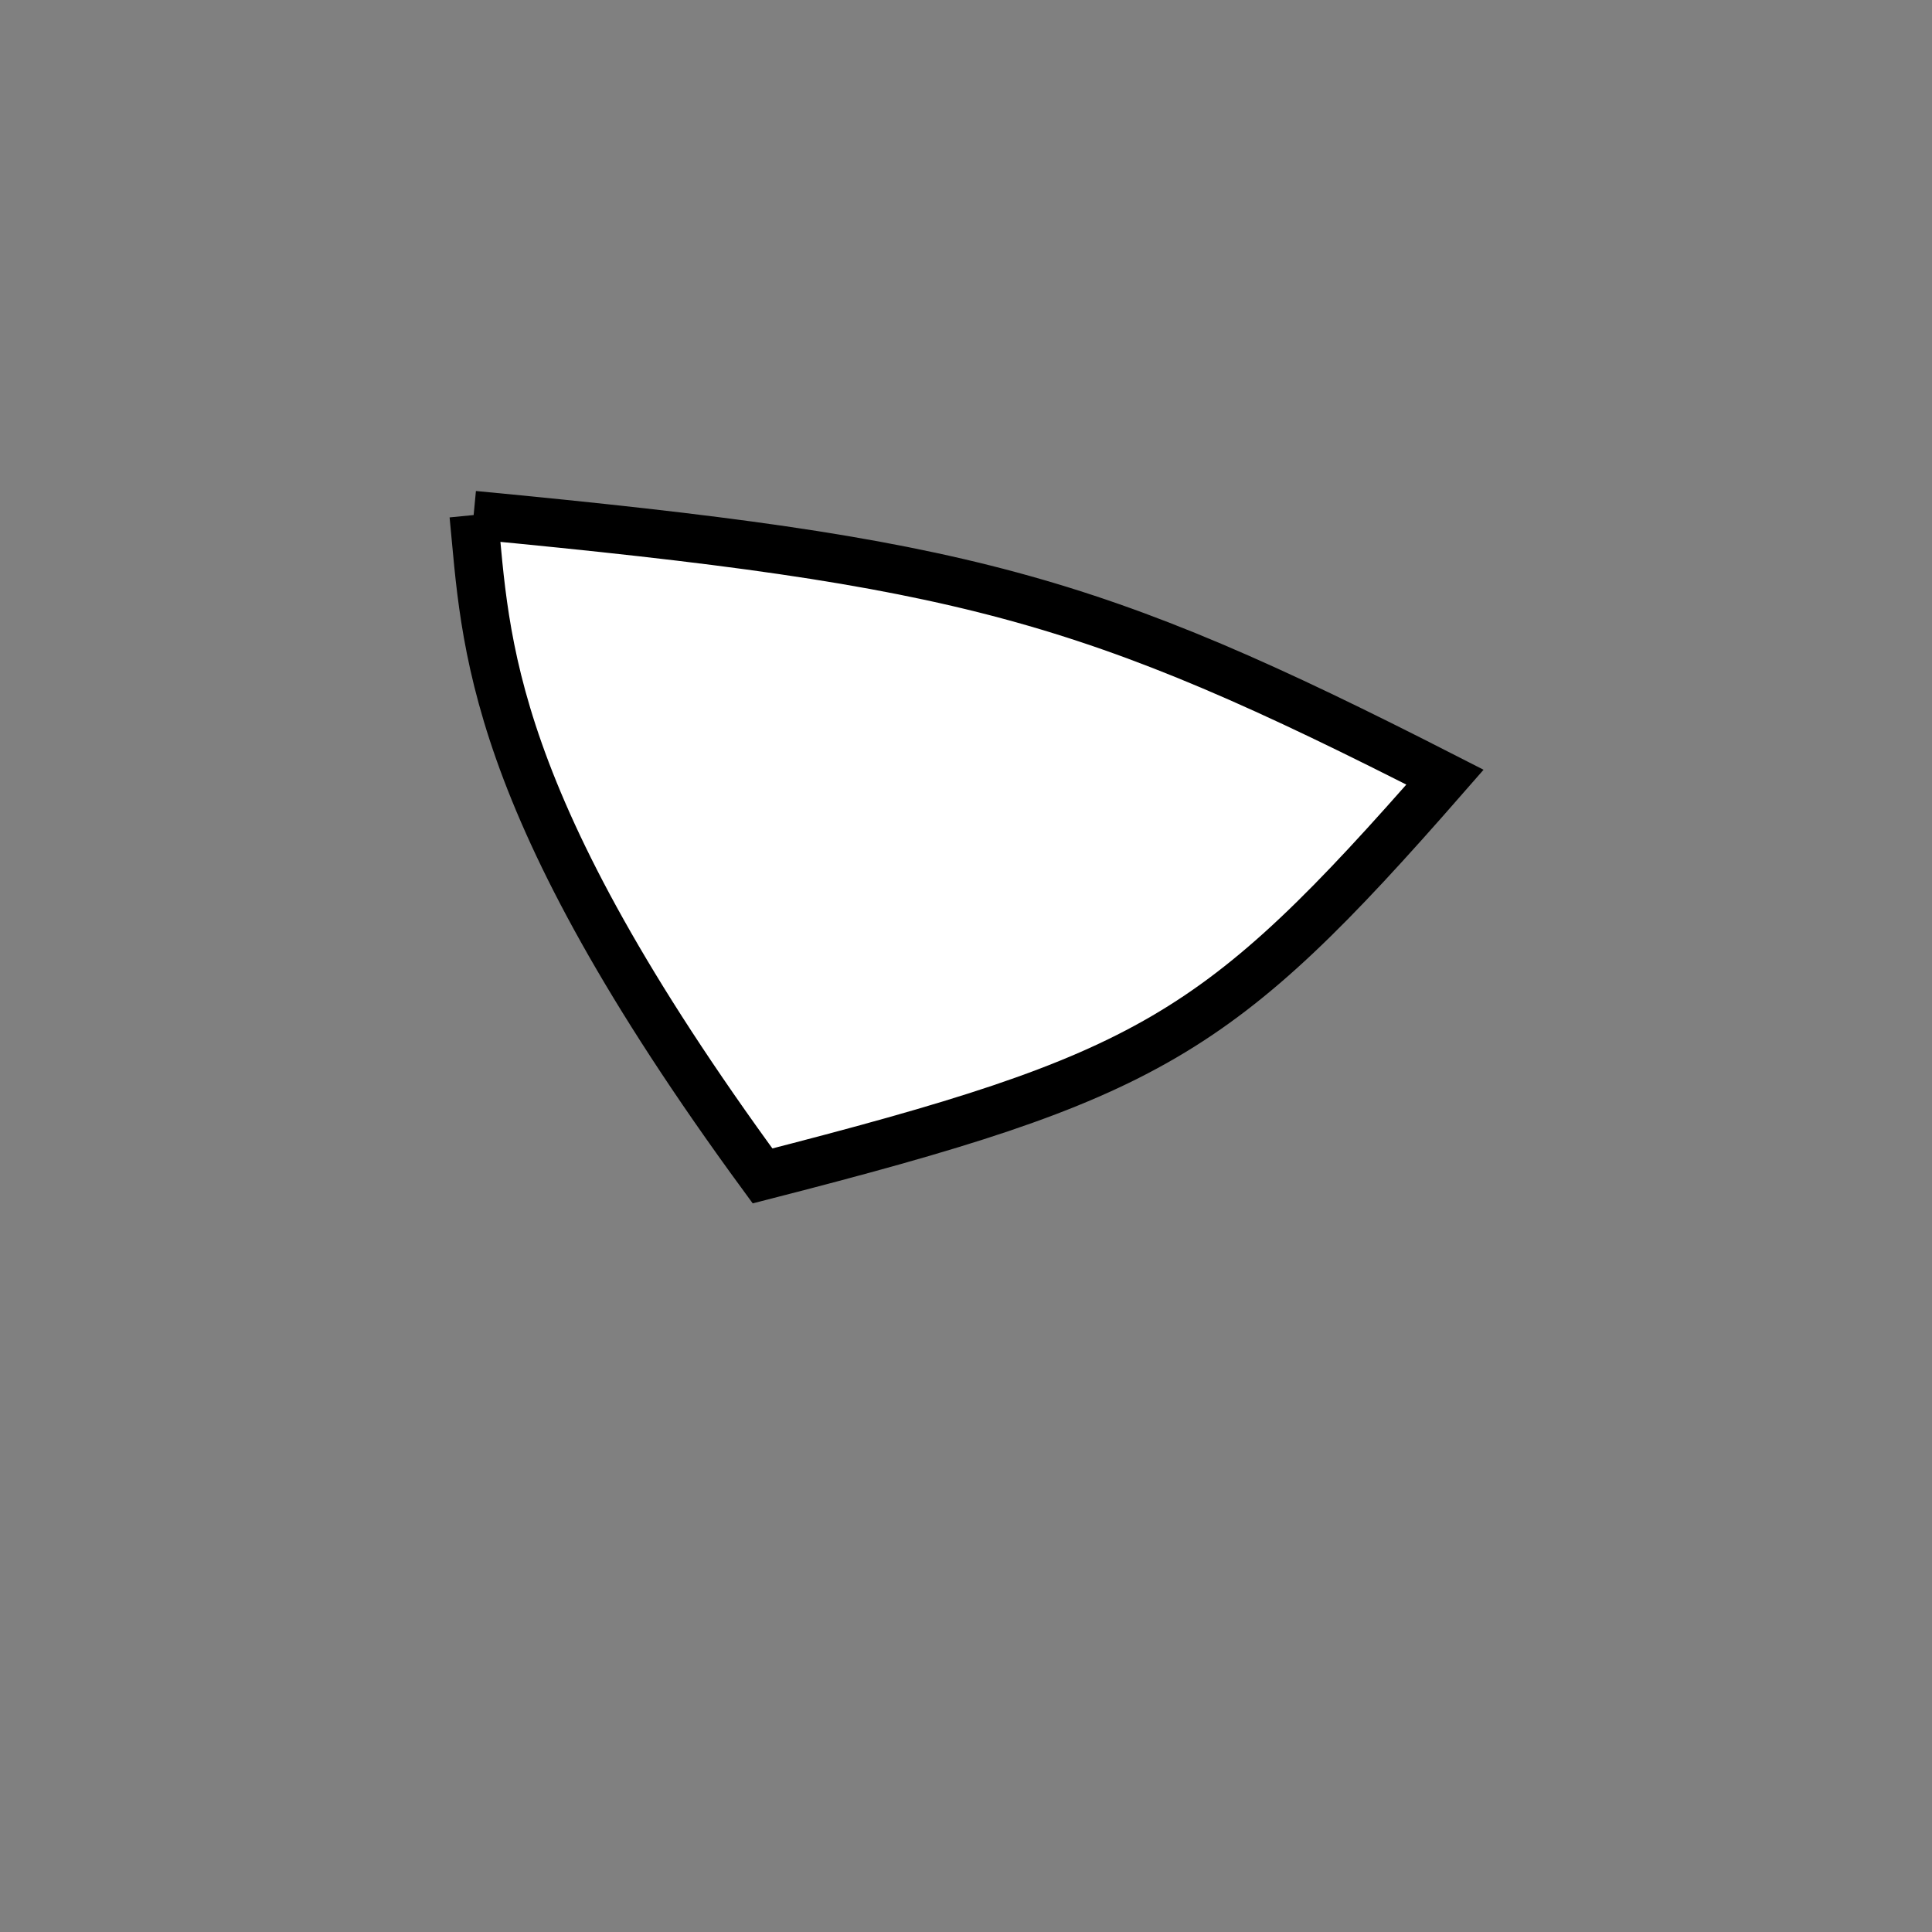 <?xml version="1.0" standalone="no"?>
<!DOCTYPE svg PUBLIC "-//W3C//DTD SVG 1.1//EN" "http://www.w3.org/Graphics/SVG/1.1/DTD/svg11.dtd">
<svg width="200px" height="200px" viewBox="0 0 200 200" xmlns="http://www.w3.org/2000/svg" version="1.1">
<rect x="0" y="0" width="200" height="200" fill="#808080" stroke="none"/>
<title>Example</title>
<desc>Just a stage</desc>
<path d='M 49.031 53.317C 99.776 58.149 112.797 61.663 149.585 80.452 C 126.029 107.395 119.131 111.425 78.938 121.731 C 50.326 82.661 50.326 66.482 49.031 53.317' fill="white" stroke-dasharray="[0,0]" stroke="black" stroke-width="5"/>
</svg>
